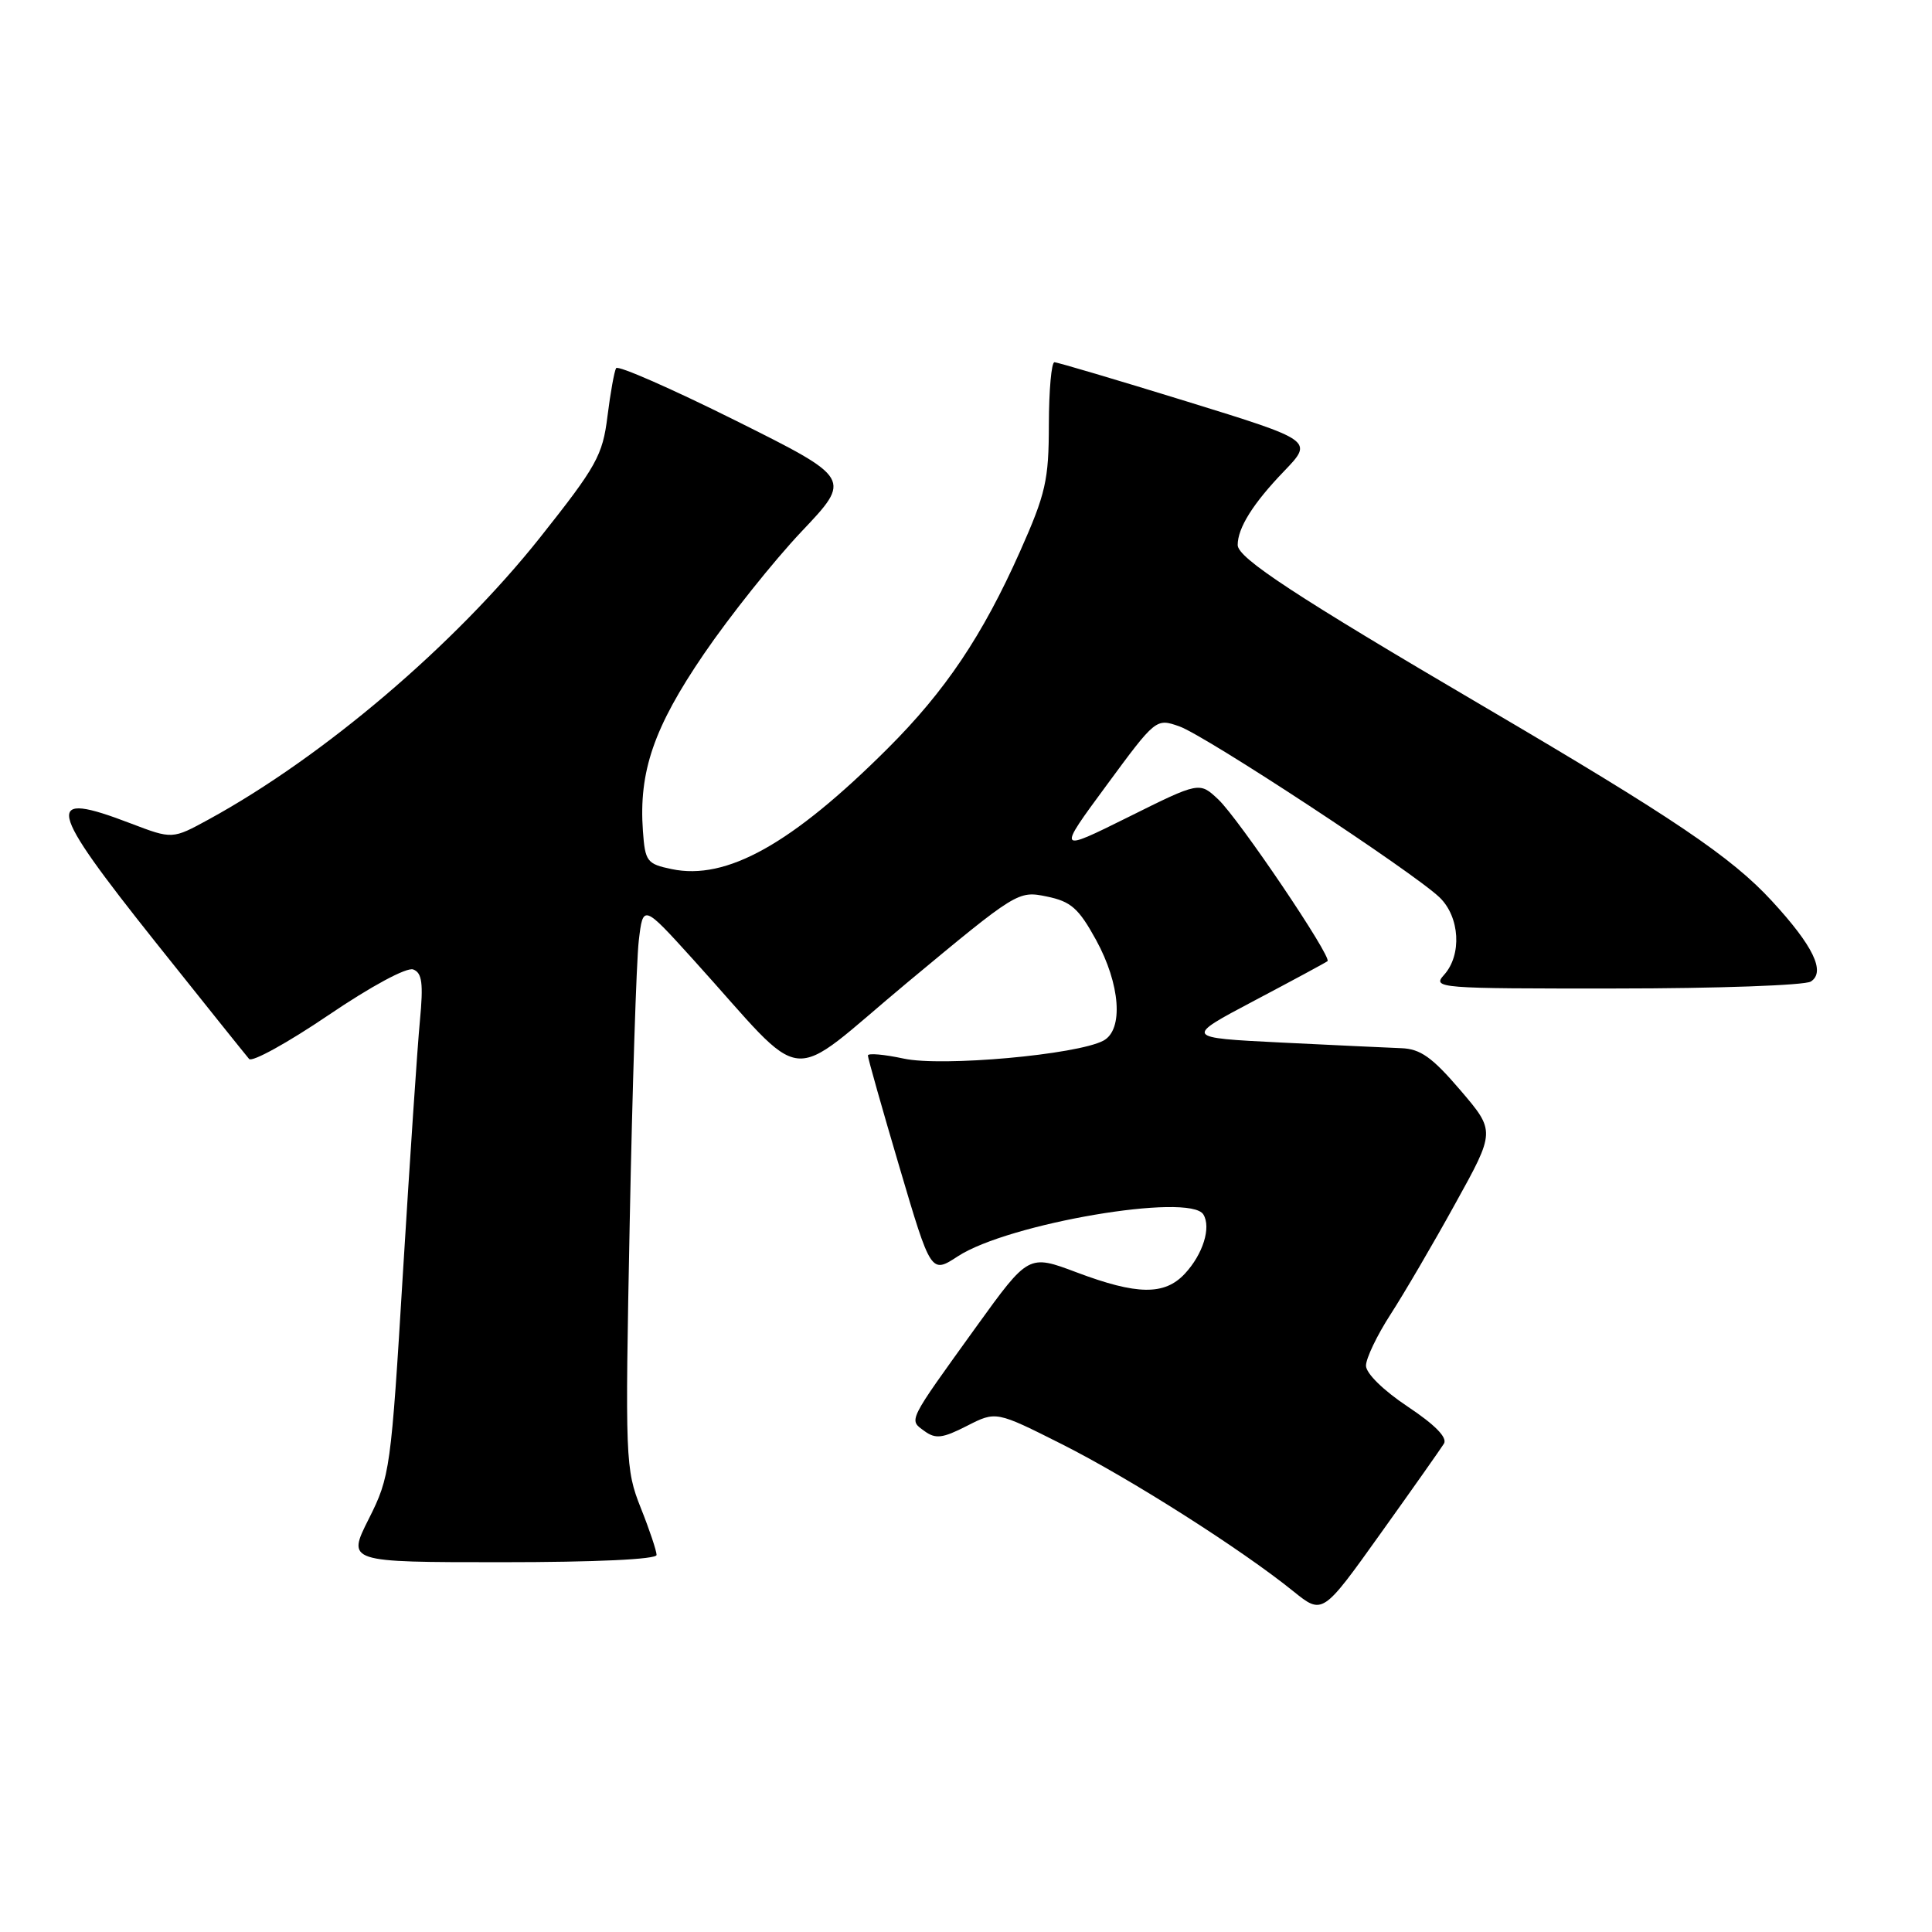 <?xml version="1.0" encoding="UTF-8" standalone="no"?>
<!DOCTYPE svg PUBLIC "-//W3C//DTD SVG 1.1//EN" "http://www.w3.org/Graphics/SVG/1.1/DTD/svg11.dtd" >
<svg xmlns="http://www.w3.org/2000/svg" xmlns:xlink="http://www.w3.org/1999/xlink" version="1.1" viewBox="0 0 256 256">
 <g >
 <path fill="currentColor"
d=" M 191.33 191.29 C 191.82 190.49 190.14 188.79 186.54 186.39 C 183.32 184.25 181.00 181.98 181.00 180.96 C 181.00 179.99 182.46 176.94 184.25 174.17 C 186.04 171.40 189.90 164.81 192.82 159.51 C 198.15 149.89 198.15 149.89 193.50 144.45 C 189.77 140.09 188.21 138.98 185.67 138.89 C 183.93 138.82 176.74 138.49 169.71 138.14 C 156.92 137.50 156.92 137.50 166.21 132.59 C 171.32 129.89 175.68 127.54 175.90 127.36 C 176.54 126.84 164.14 108.48 161.42 105.92 C 158.93 103.58 158.93 103.58 149.50 108.27 C 140.07 112.95 140.07 112.95 146.62 104.06 C 153.14 95.20 153.18 95.17 156.25 96.24 C 159.70 97.44 187.25 115.55 190.75 118.91 C 193.44 121.50 193.73 126.53 191.35 129.17 C 189.75 130.94 190.51 131.00 214.10 130.98 C 227.52 130.98 239.15 130.56 239.94 130.06 C 241.94 128.79 240.26 125.32 234.77 119.37 C 229.42 113.56 221.74 108.37 196.60 93.61 C 171.66 78.97 164.00 73.94 164.00 72.22 C 164.00 69.95 166.04 66.70 170.14 62.44 C 174.04 58.38 174.04 58.38 157.24 53.19 C 148.00 50.34 140.11 48.00 139.72 48.00 C 139.32 48.00 138.99 51.71 138.98 56.25 C 138.97 63.63 138.57 65.41 135.15 73.09 C 130.20 84.20 125.26 91.56 117.64 99.16 C 104.95 111.83 96.27 116.69 89.00 115.16 C 85.72 114.48 85.48 114.15 85.19 110.12 C 84.62 102.24 86.64 96.37 93.26 86.67 C 96.69 81.64 102.51 74.35 106.18 70.46 C 112.87 63.41 112.87 63.41 97.48 55.73 C 89.01 51.51 81.89 48.38 81.64 48.78 C 81.40 49.17 80.88 52.06 80.49 55.18 C 79.85 60.35 79.05 61.78 71.57 71.21 C 60.26 85.45 42.86 100.26 27.67 108.57 C 22.84 111.21 22.84 111.21 17.33 109.11 C 5.73 104.67 6.16 106.69 20.64 124.88 C 27.05 132.92 32.62 139.87 33.01 140.32 C 33.41 140.77 38.14 138.16 43.51 134.52 C 49.17 130.68 53.90 128.13 54.76 128.46 C 55.93 128.91 56.11 130.30 55.64 135.26 C 55.31 138.69 54.31 153.65 53.40 168.50 C 51.81 194.74 51.68 195.66 48.87 201.25 C 45.97 207.00 45.97 207.00 66.49 207.00 C 78.97 207.00 87.00 206.62 87.00 206.04 C 87.00 205.51 86.06 202.69 84.90 199.79 C 82.87 194.67 82.82 193.44 83.44 162.00 C 83.79 144.12 84.33 127.32 84.64 124.66 C 85.21 119.81 85.21 119.81 91.86 127.15 C 107.37 144.29 103.74 143.91 120.27 130.15 C 134.73 118.13 134.91 118.01 138.69 118.79 C 141.91 119.45 142.92 120.34 145.23 124.54 C 148.45 130.41 148.90 136.45 146.21 137.89 C 142.72 139.76 124.81 141.37 119.75 140.27 C 117.14 139.71 115.00 139.52 115.00 139.86 C 115.00 140.21 116.88 146.86 119.18 154.64 C 123.36 168.79 123.36 168.79 126.93 166.46 C 133.60 162.11 157.65 158.01 159.45 160.92 C 160.51 162.64 159.40 166.19 157.00 168.77 C 154.31 171.66 150.67 171.61 142.67 168.60 C 136.29 166.20 136.29 166.20 129.39 175.76 C 120.17 188.57 120.40 188.09 122.49 189.62 C 123.97 190.70 124.89 190.59 128.12 188.94 C 131.98 186.97 131.98 186.97 140.74 191.38 C 149.72 195.90 164.48 205.28 171.37 210.85 C 175.24 213.97 175.24 213.97 182.91 203.23 C 187.13 197.33 190.92 191.95 191.33 191.29 Z "/>
</g>
</svg>